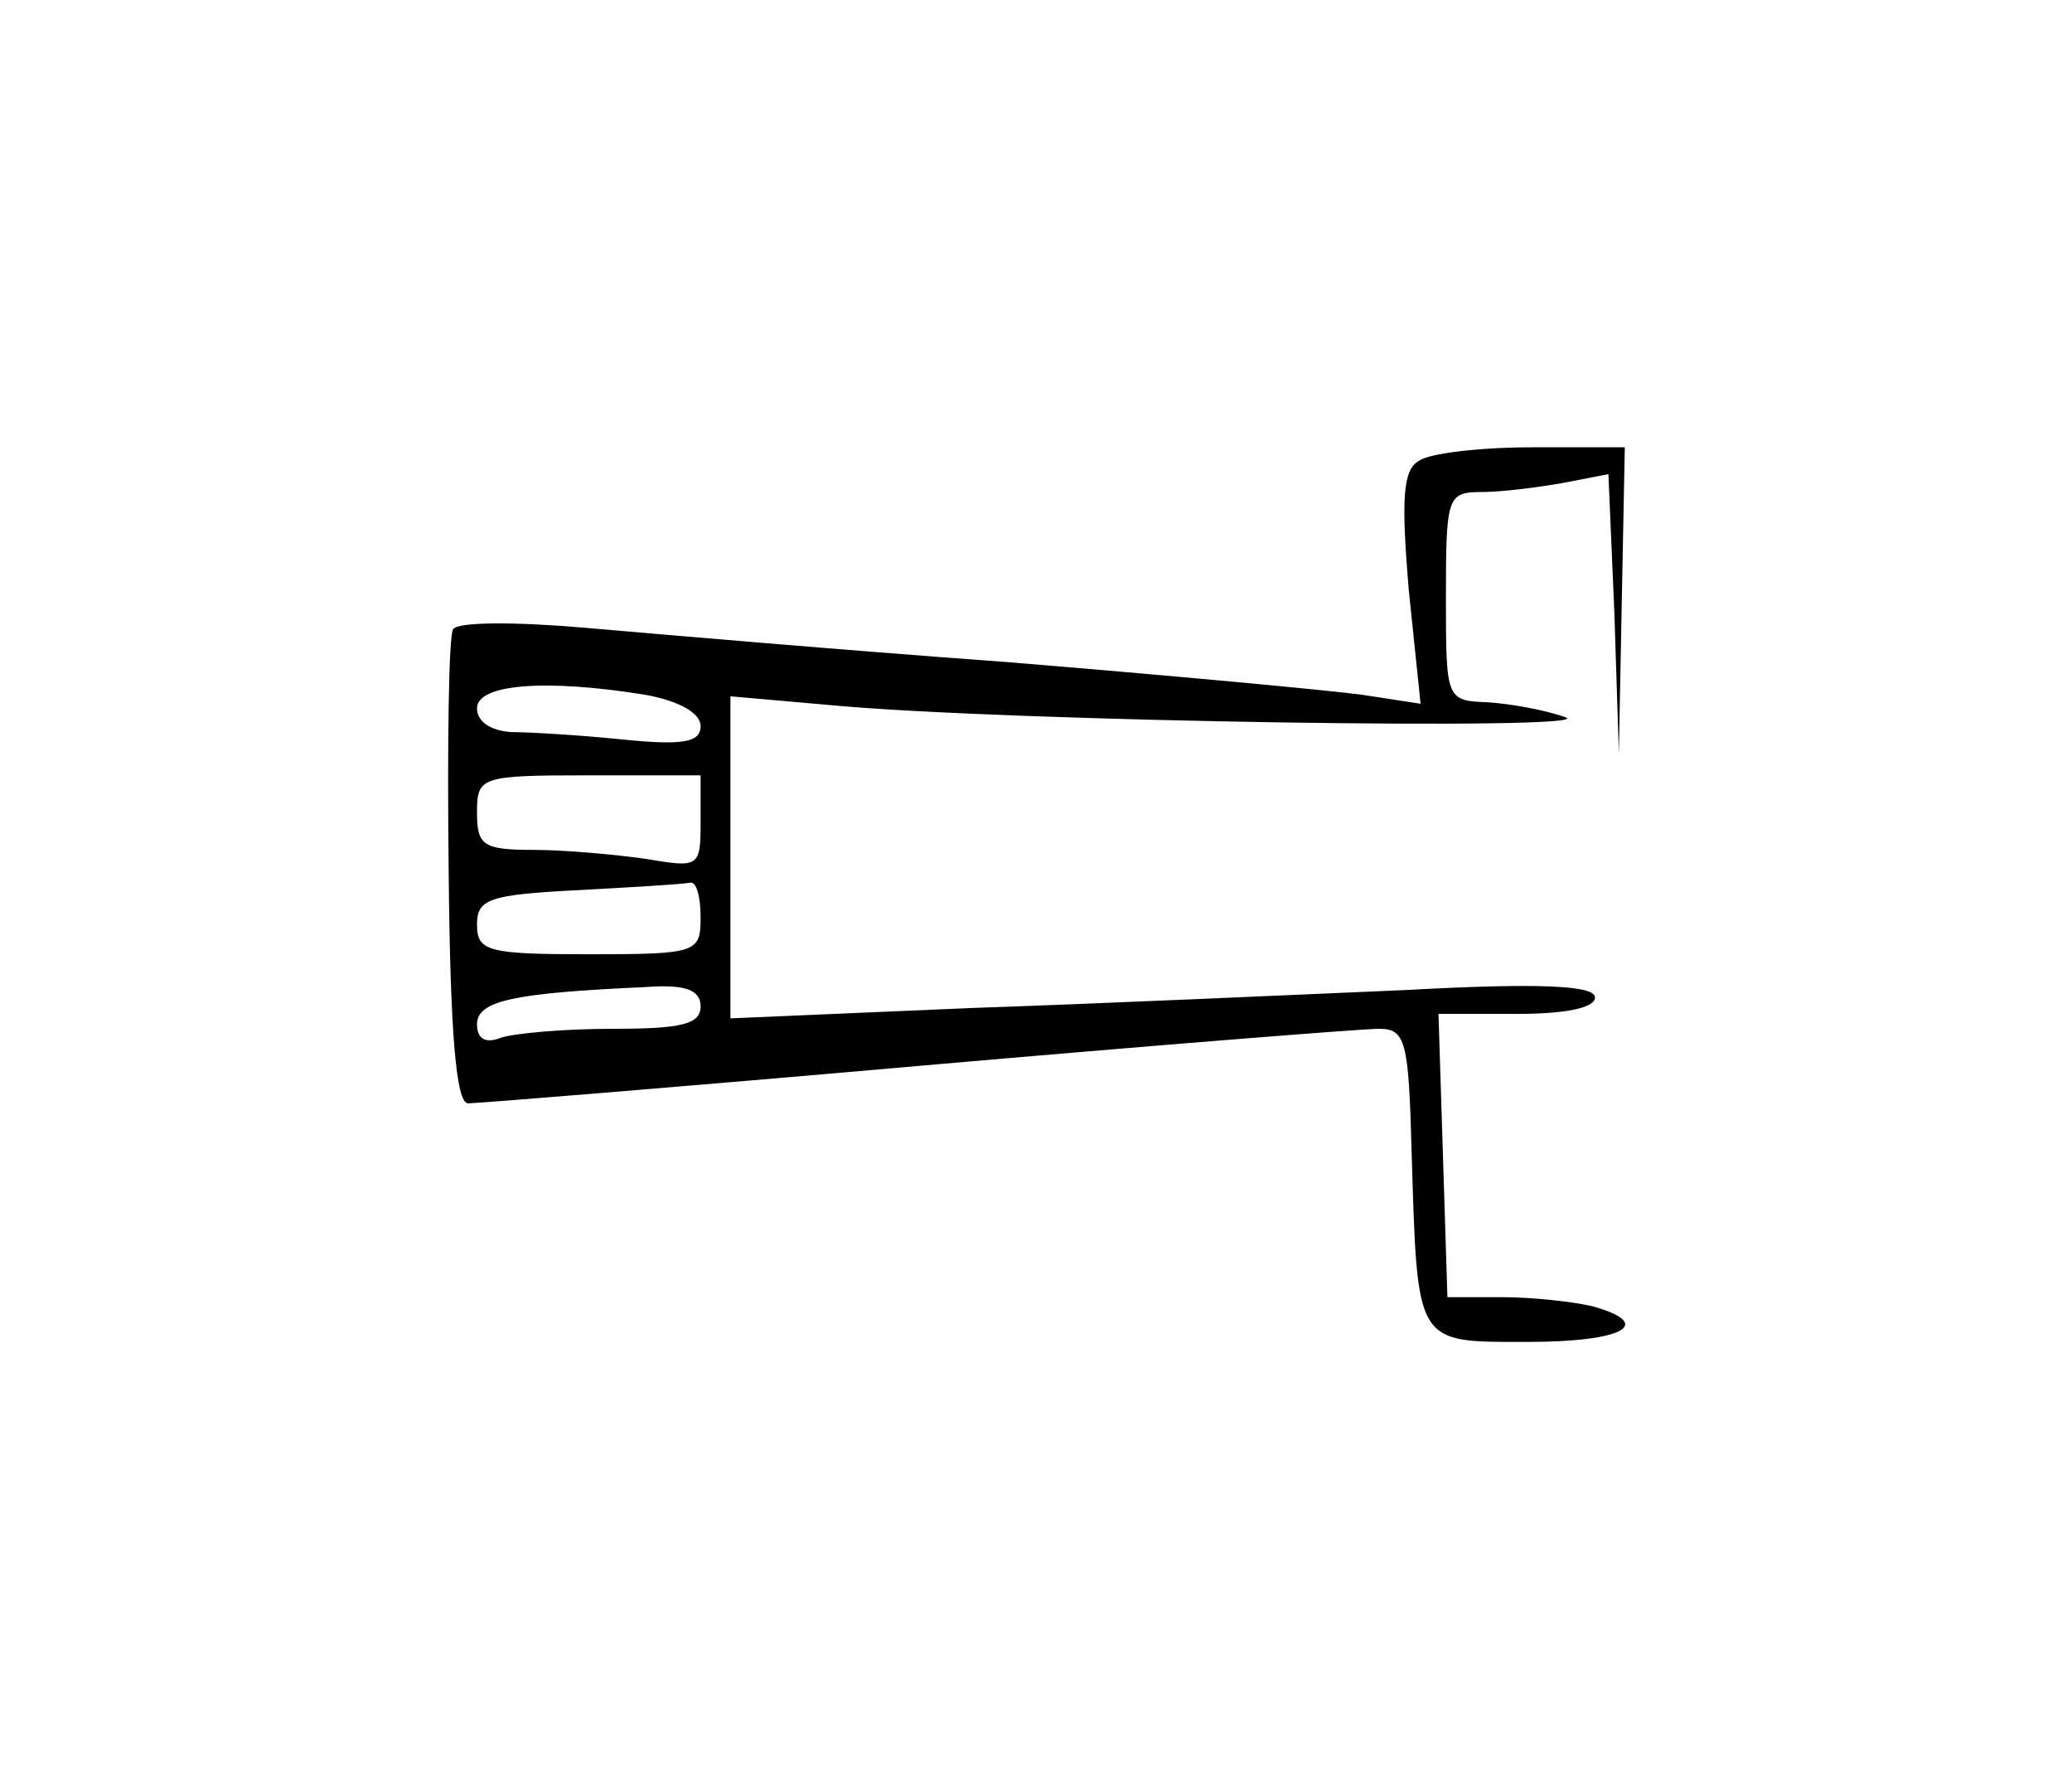 <?xml version="1.0" standalone="no"?>
<!DOCTYPE svg PUBLIC "-//W3C//DTD SVG 20010904//EN"
 "http://www.w3.org/TR/2001/REC-SVG-20010904/DTD/svg10.dtd">
<svg version="1.0" xmlns="http://www.w3.org/2000/svg"
 width="139pt" height="120pt" viewBox="0 0 139 120"
 preserveAspectRatio="xMidYMid meet">
<g transform="translate(0,120) scale(0.1,-0.1)"
fill="#000000" stroke="none">
<path d="M952 891 c-11 -6 -12 -26 -7 -86 l8 -77 -39 6 c-22 3 -129 13 -239
22 -110 8 -237 19 -283 23 -46 4 -85 4 -88 -1 -3 -4 -4 -77 -3 -163 1 -108 5
-155 13 -155 6 0 142 11 301 25 160 14 299 25 310 25 18 0 20 -8 22 -83 4
-130 2 -127 78 -127 64 0 86 12 43 24 -13 3 -40 6 -60 6 l-37 0 -3 95 -3 95
53 0 c32 0 52 4 52 11 0 8 -36 10 -127 5 -71 -3 -201 -9 -290 -12 l-163 -7 0
108 0 108 68 -6 c118 -11 519 -17 492 -8 -14 5 -37 9 -52 10 -28 1 -28 2 -28
71 0 67 1 70 24 70 13 0 37 3 54 6 l31 6 4 -93 3 -94 2 103 2 102 -62 0 c-35
0 -69 -4 -76 -9z m-519 -157 c22 -4 37 -12 37 -21 0 -11 -12 -13 -52 -9 -29 3
-63 5 -75 5 -14 1 -23 7 -23 16 0 16 45 20 113 9z m37 -85 c0 -31 -1 -31 -37
-25 -21 3 -55 6 -75 6 -34 0 -38 3 -38 25 0 24 2 25 75 25 l75 0 0 -31z m0
-64 c0 -24 -2 -25 -75 -25 -68 0 -75 2 -75 20 0 17 8 20 68 23 37 2 70 4 75 5
4 1 7 -9 7 -23z m0 -60 c0 -12 -13 -15 -59 -15 -33 0 -66 -3 -75 -6 -10 -4
-16 -1 -16 9 0 16 25 21 113 25 27 2 37 -2 37 -13z"/>
</g>
</svg>
